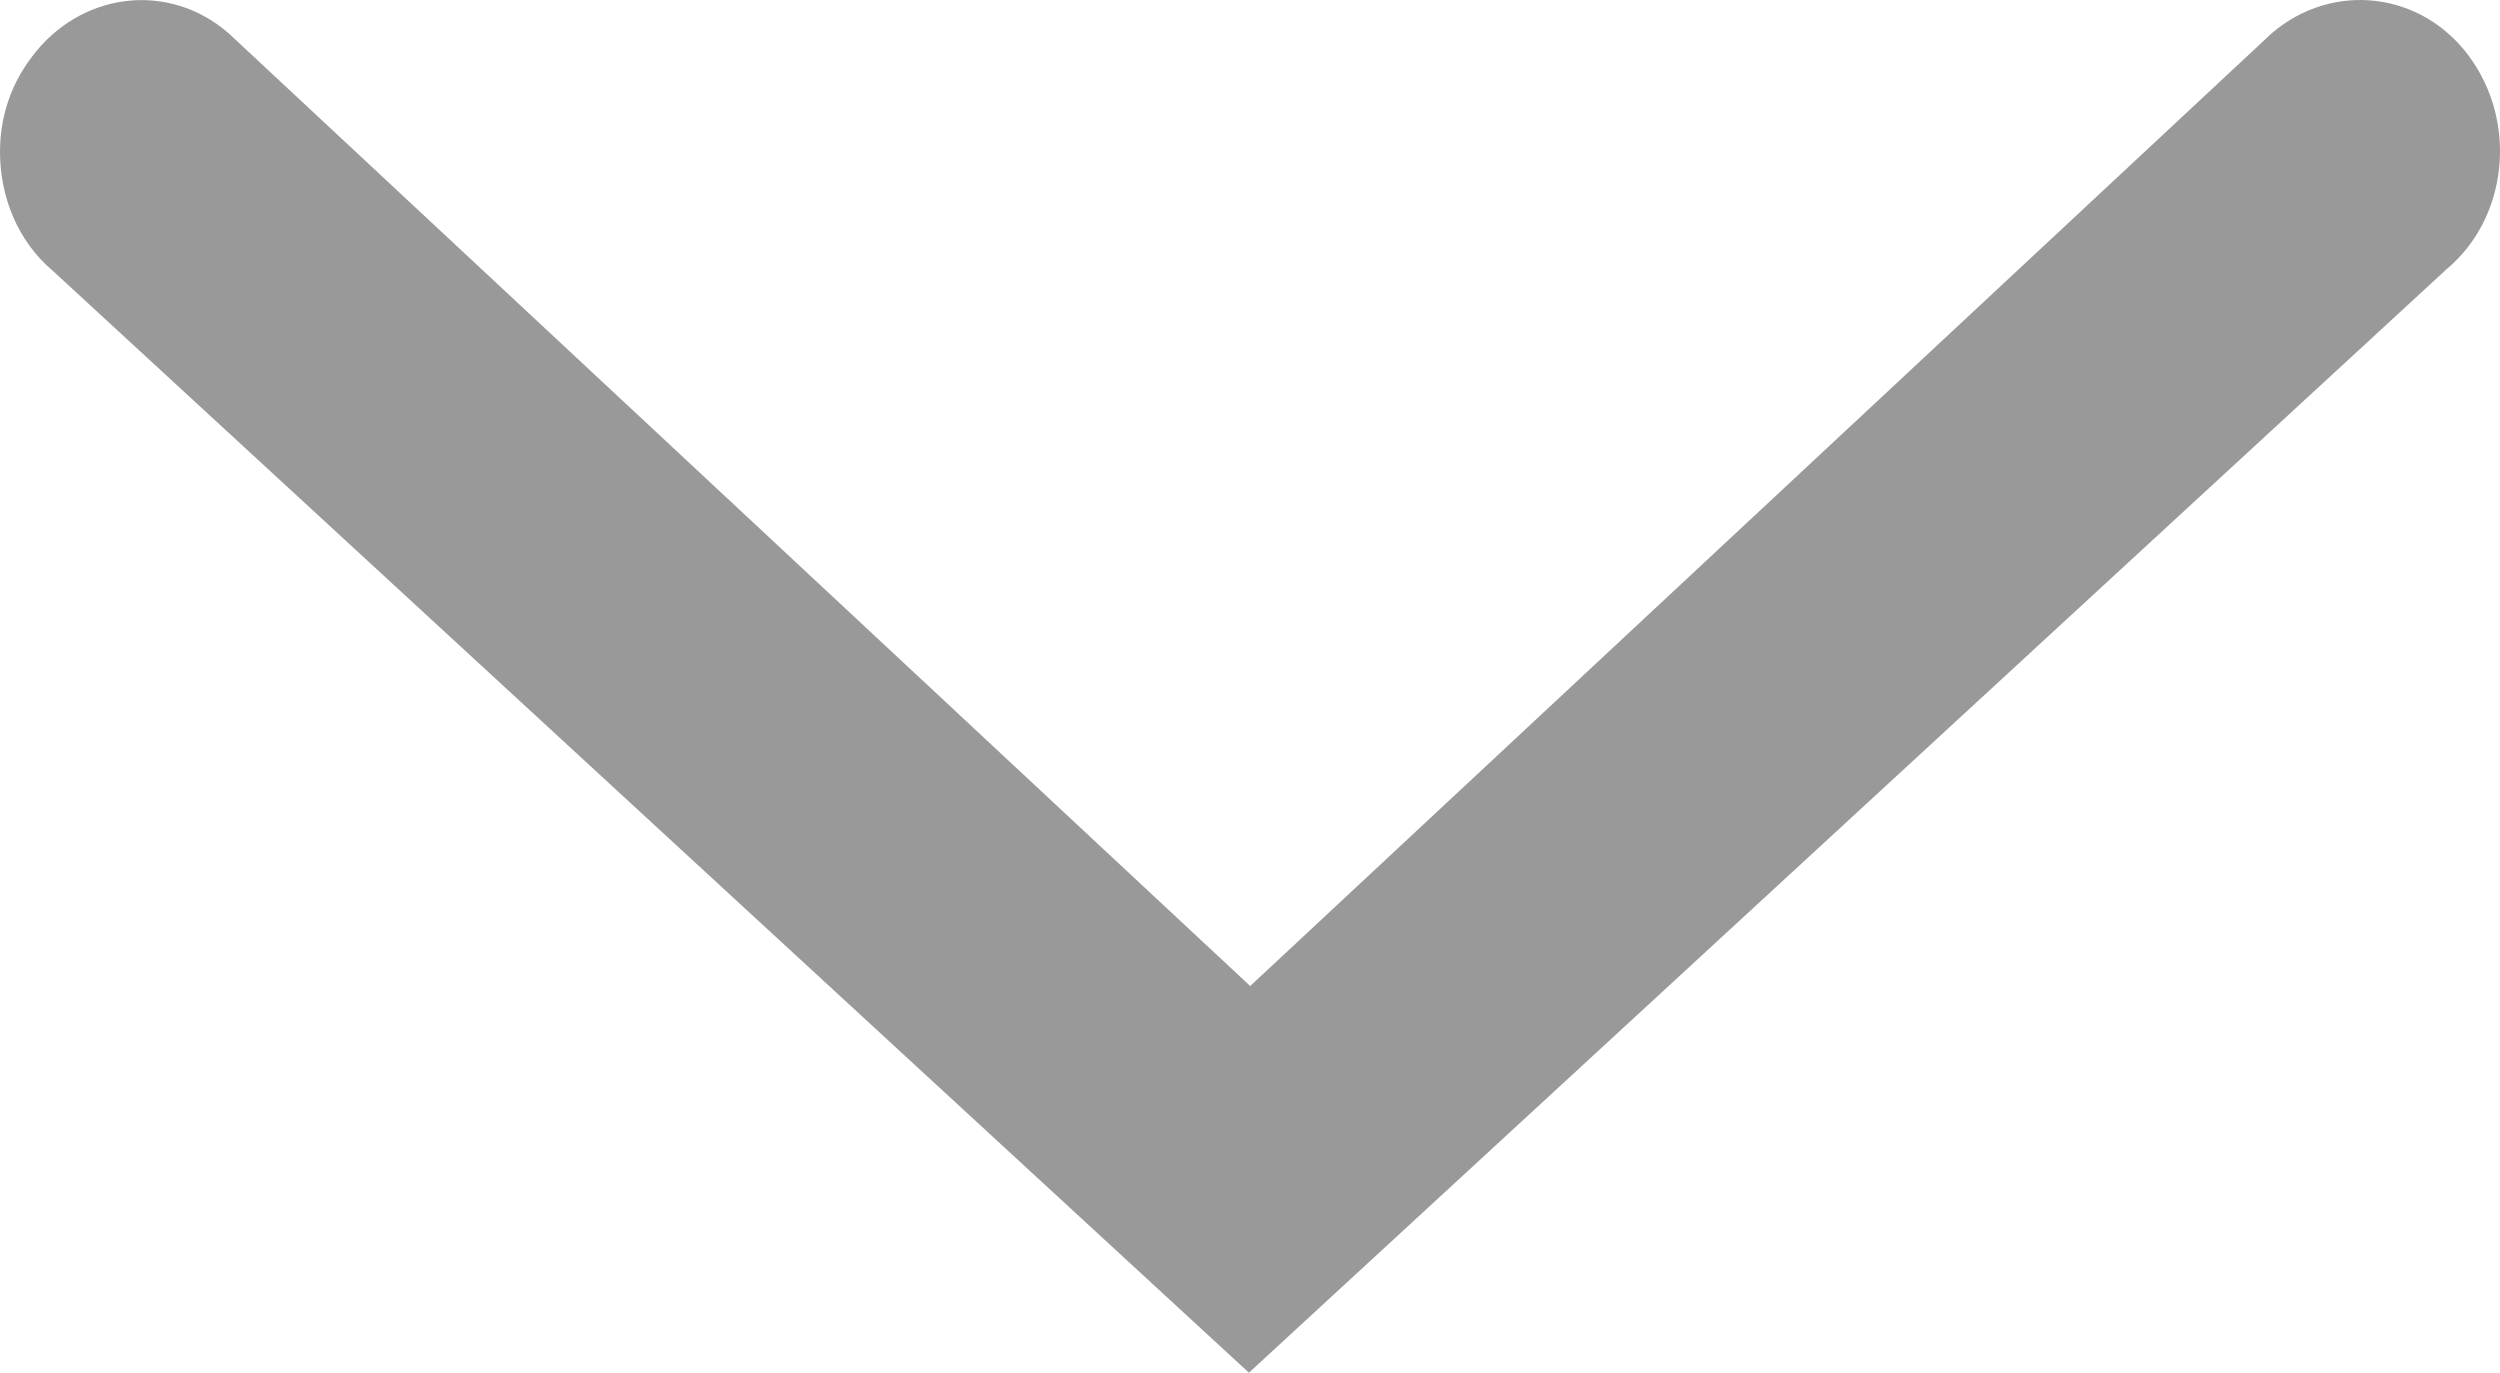 <?xml version="1.0" encoding="UTF-8"?>
<svg id="_레이어_1" data-name="레이어_1" xmlns="http://www.w3.org/2000/svg" version="1.1" viewBox="0 0 200 109.817">
  <!-- Generator: Adobe Illustrator 29.3.1, SVG Export Plug-In . SVG Version: 2.1.0 Build 151)  -->
  <defs>
    <style>
      .st0 {
        fill: #999;
      }
    </style>
  </defs>
  <path class="st0" d="M0,12.158C0,9.464.8,6.877,2.5,4.613,6.401-.669,13.502-1.531,18.303,2.673l81.712,76.208L181.726,2.673c4.901-4.204,12.002-3.341,15.802,1.832,3.901,5.282,3.1,12.935-1.8,17.031l-95.814,88.281L4.201,21.644C1.4,19.273,0,15.716,0,12.158Z"/>
</svg>